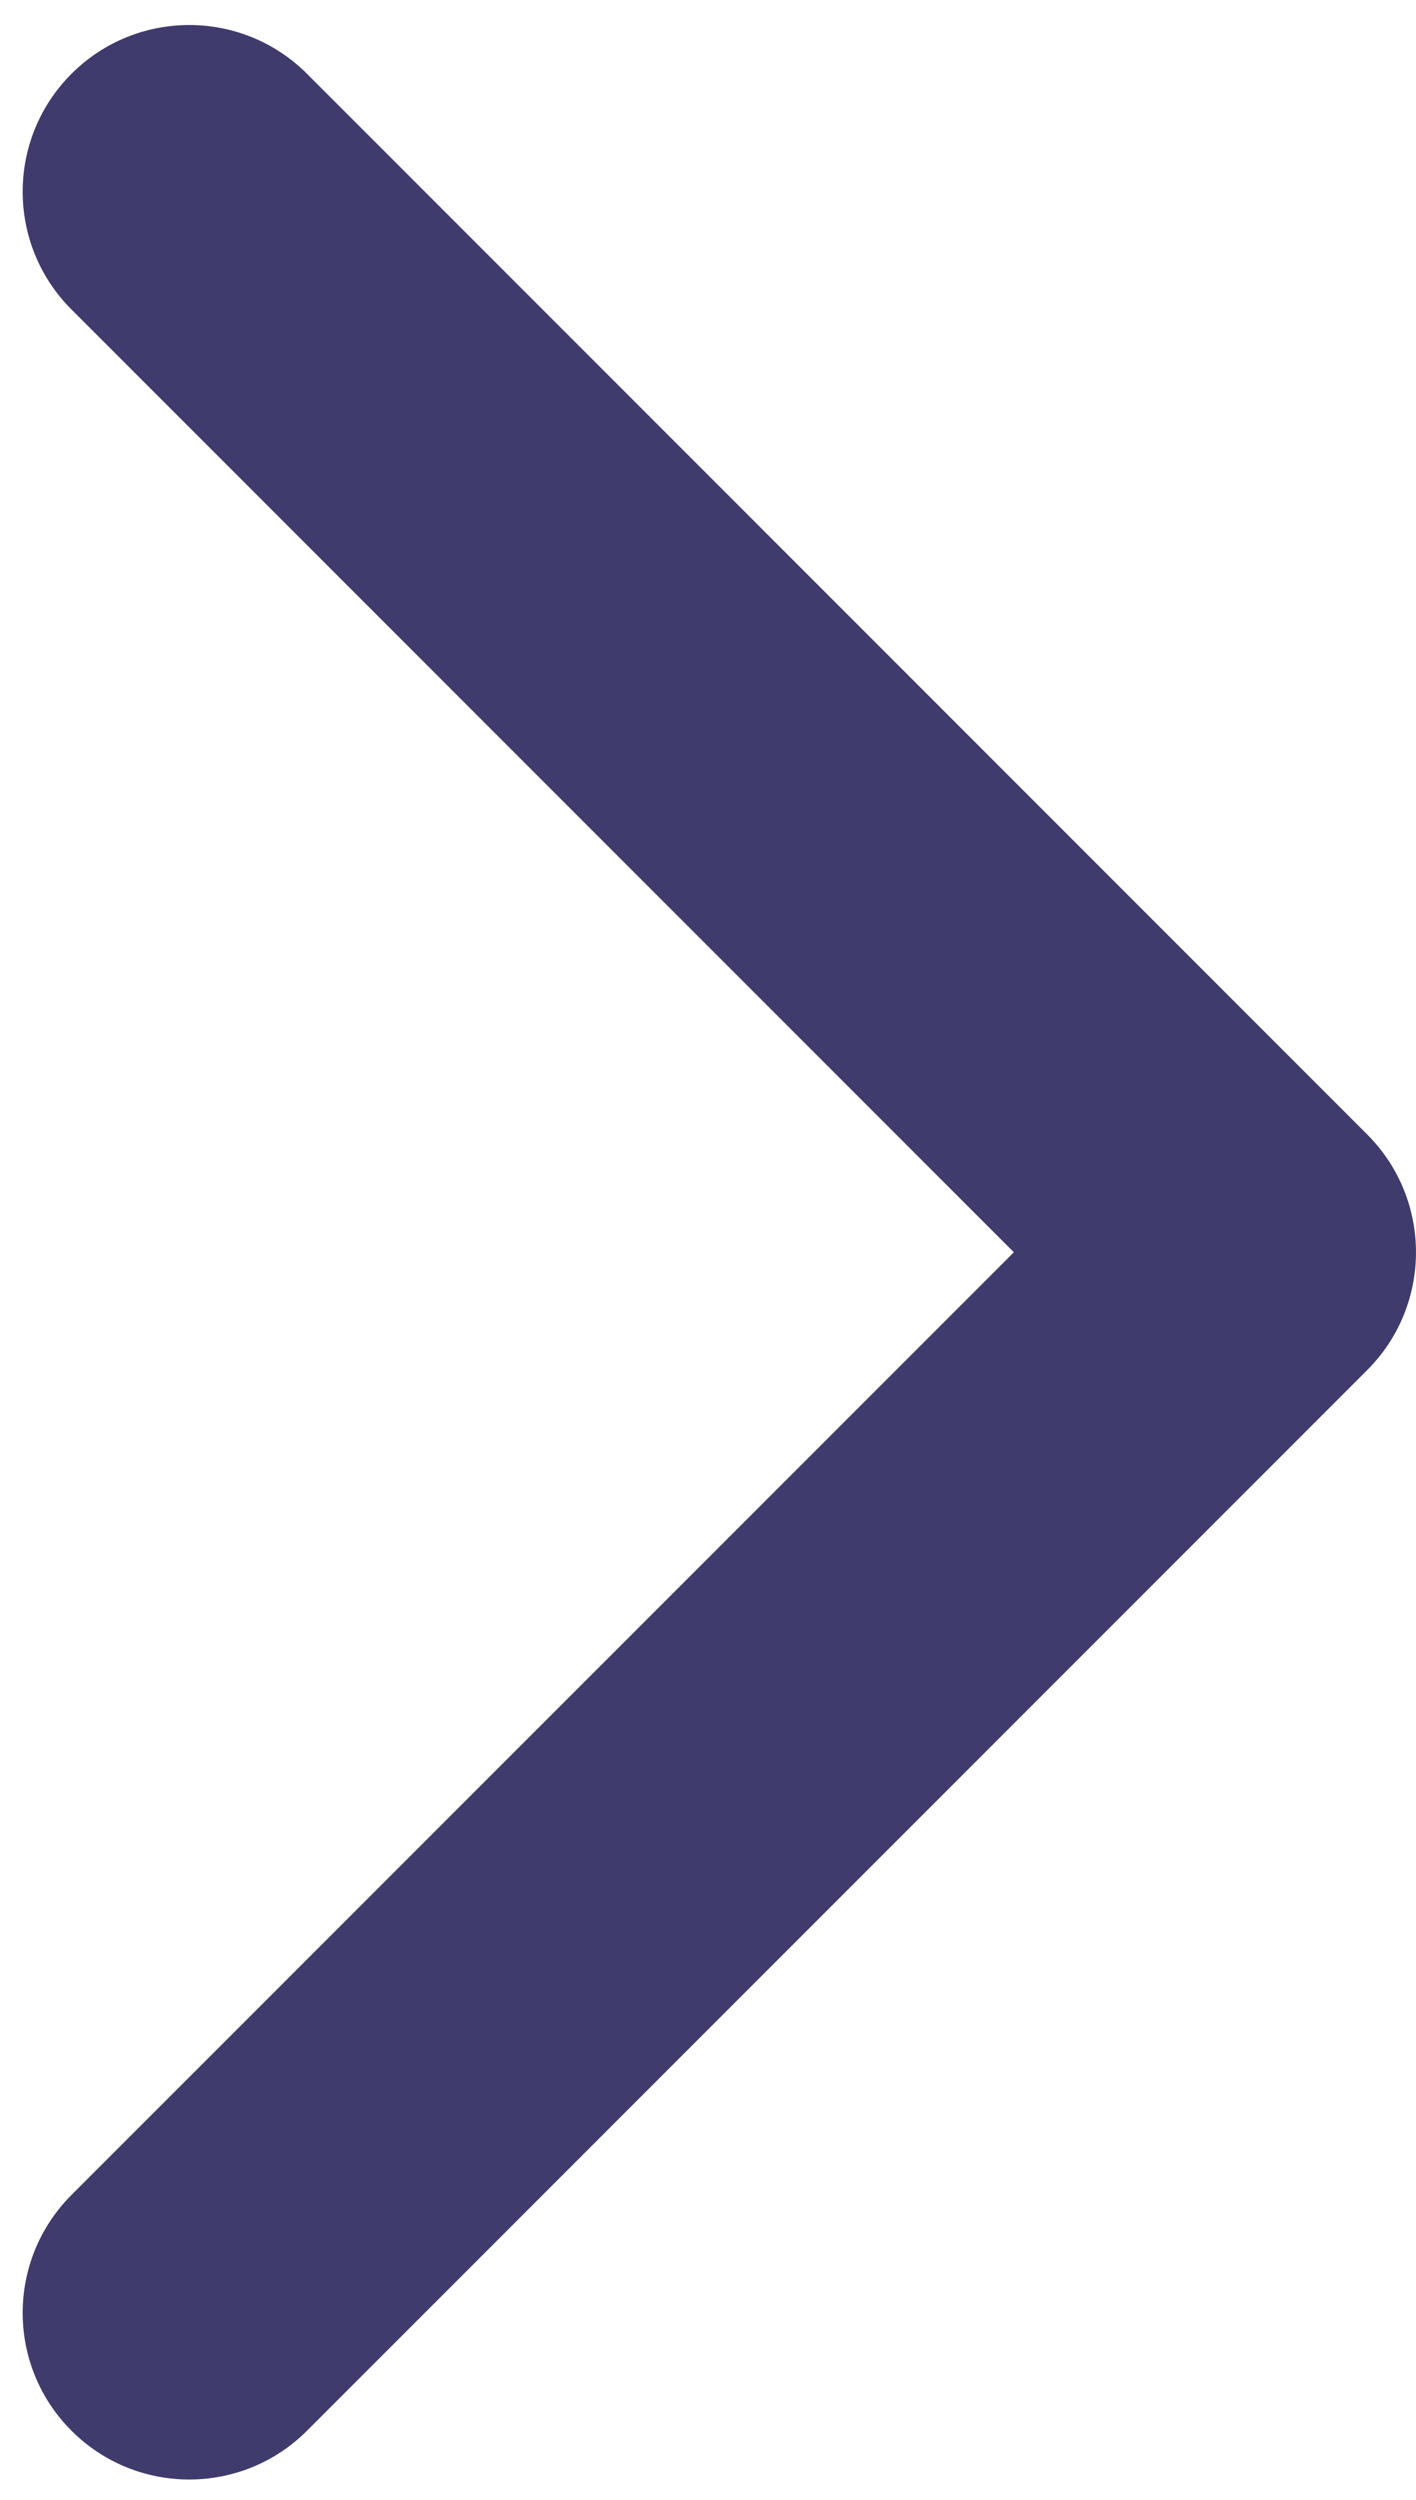 <svg width="17" height="30" viewBox="0 0 17 30" fill="none" xmlns="http://www.w3.org/2000/svg">
<path d="M16.414 16.442C17.195 15.661 17.195 14.395 16.414 13.614L3.686 0.886C2.905 0.105 1.639 0.105 0.858 0.886C0.077 1.667 0.077 2.933 0.858 3.714L12.172 15.028L0.858 26.341C0.077 27.123 0.077 28.389 0.858 29.17C1.639 29.951 2.905 29.951 3.686 29.17L16.414 16.442ZM13.666 17.028H15V13.028H13.666V17.028Z" fill="#3F3B6C"/>
</svg>
